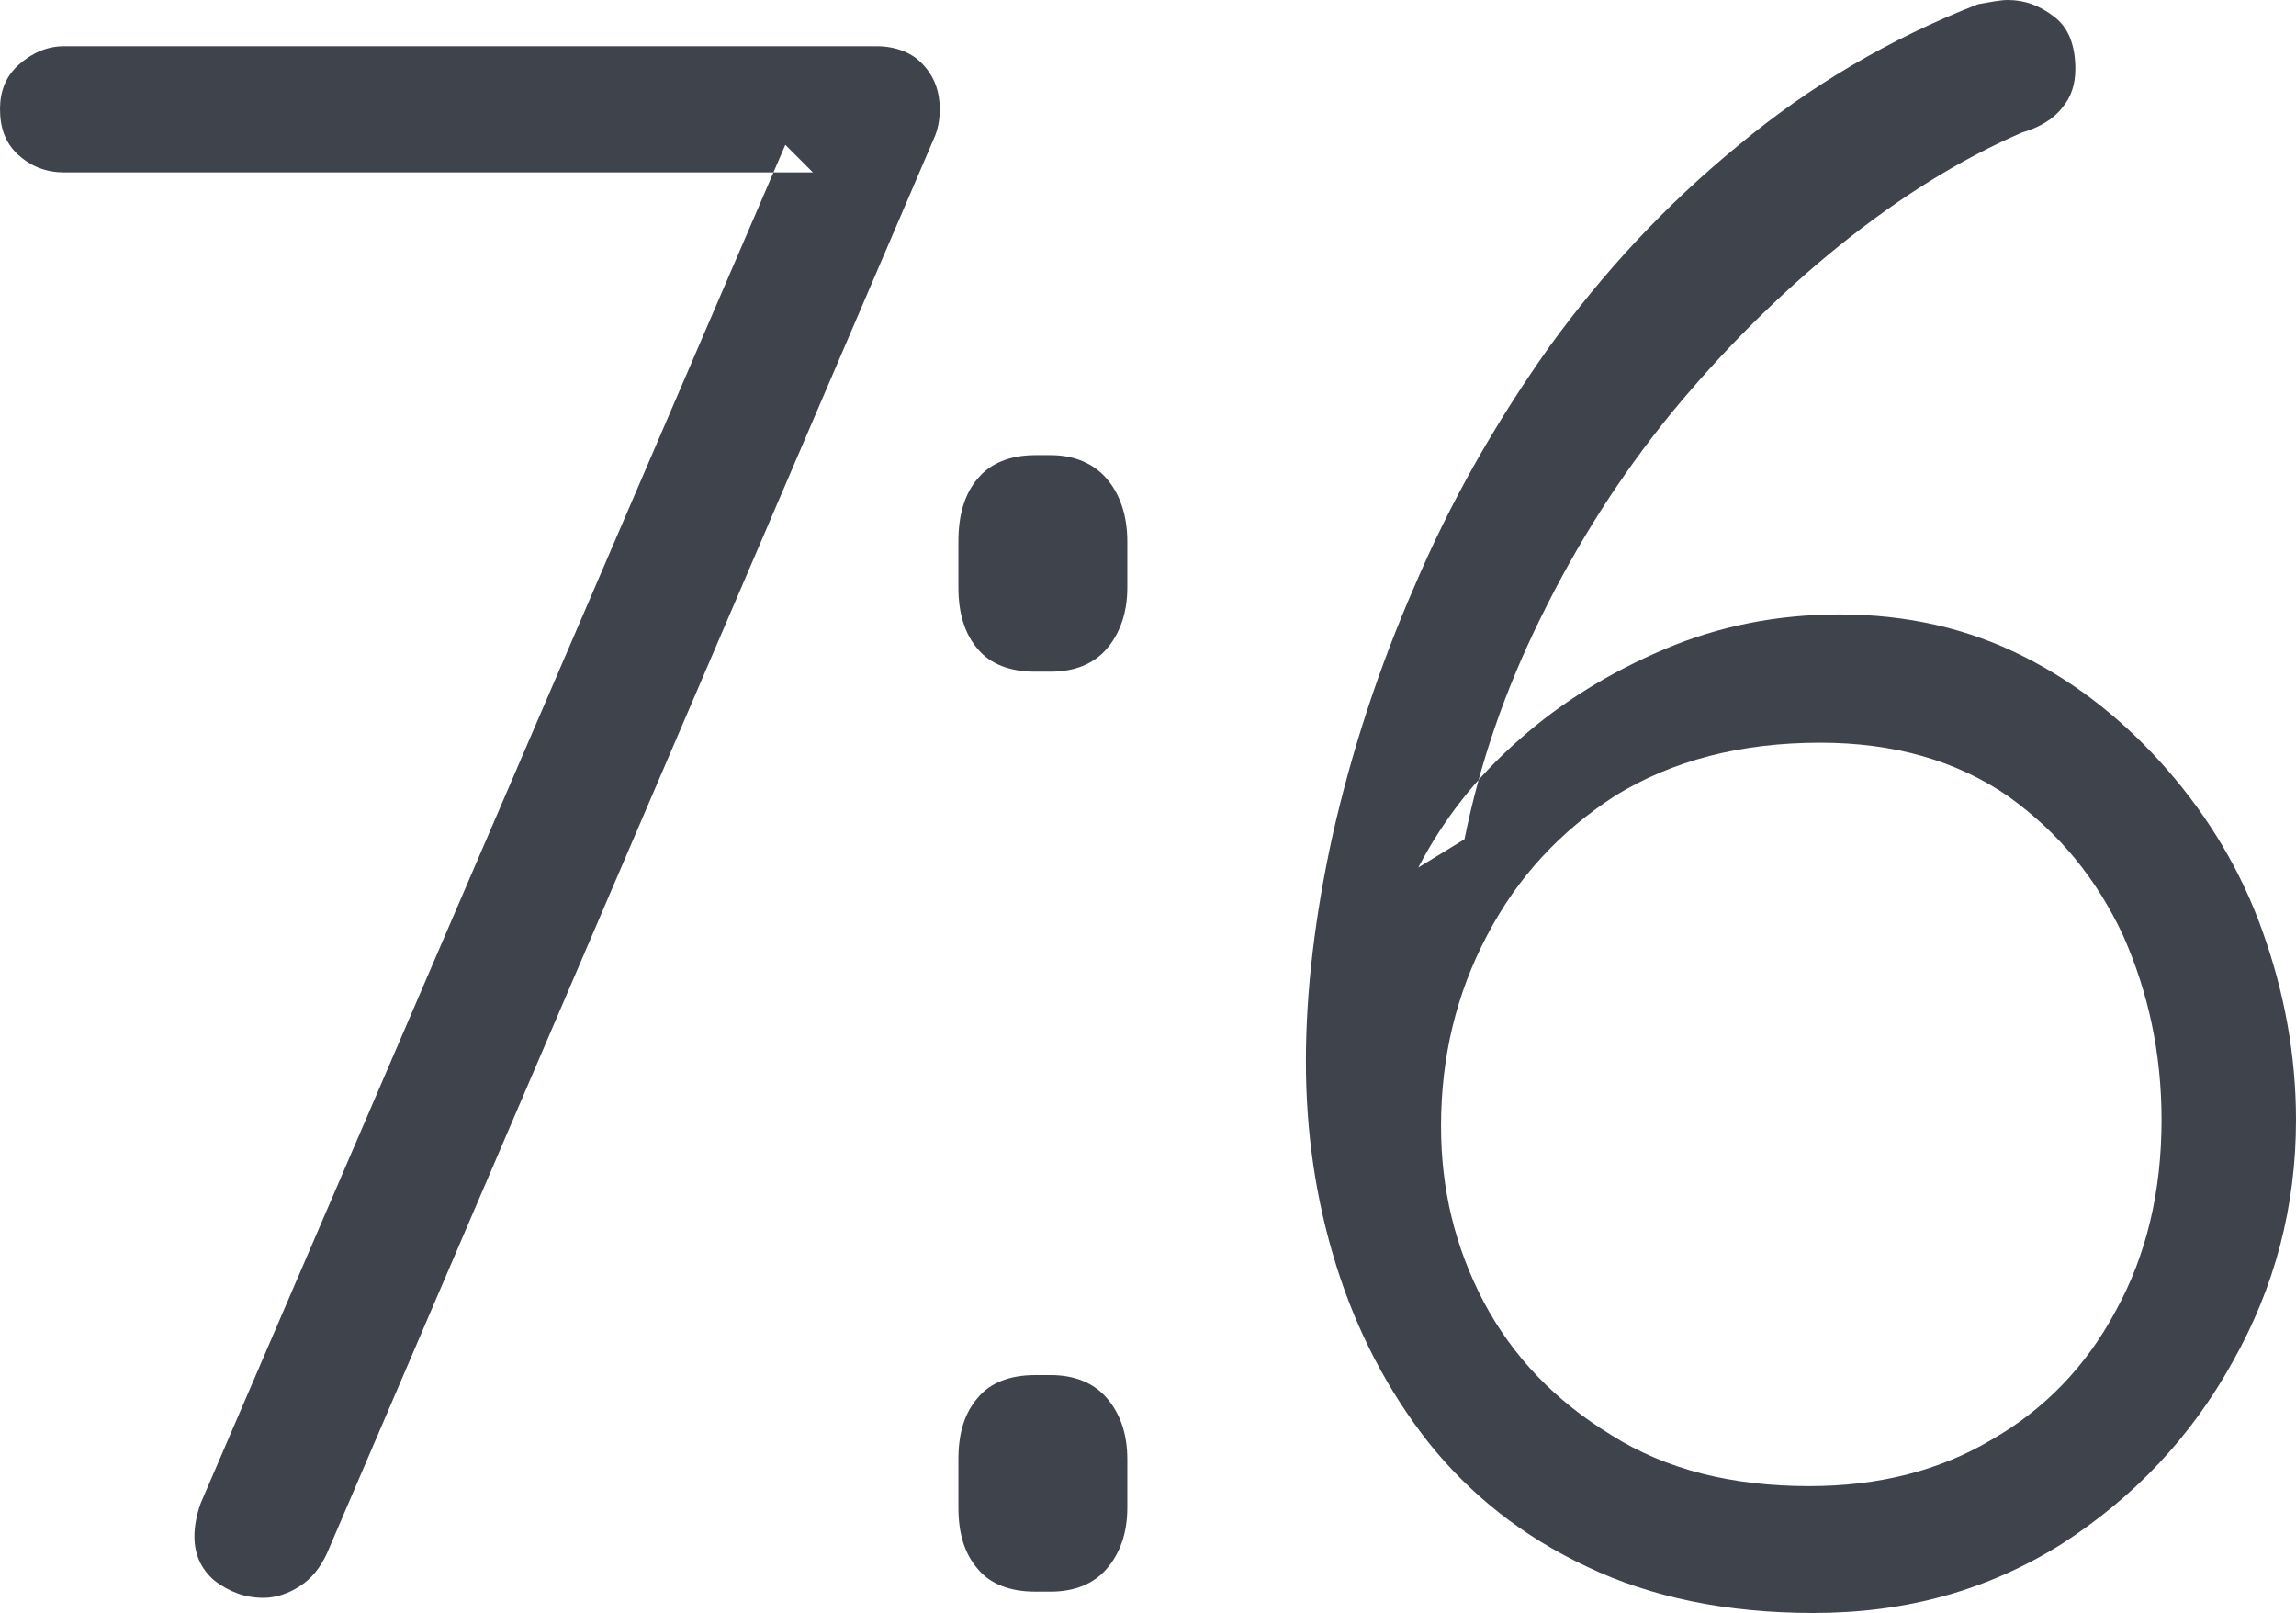 <?xml version="1.0" encoding="utf-8"?>
<!-- Generator: Adobe Illustrator 16.0.0, SVG Export Plug-In . SVG Version: 6.00 Build 0)  -->
<!DOCTYPE svg PUBLIC "-//W3C//DTD SVG 1.1//EN" "http://www.w3.org/Graphics/SVG/1.1/DTD/svg11.dtd">
<svg version="1.1" id="Layer_1" xmlns="http://www.w3.org/2000/svg" xmlns:xlink="http://www.w3.org/1999/xlink" x="0px" y="0px"
	 width="33.3px" height="23.39px" viewBox="0 0 33.3 23.39" enable-background="new 0 0 33.3 23.39" xml:space="preserve">
<g>
	<path fill-rule="evenodd" clip-rule="evenodd" fill="#3F444C" d="M4.35,23c0.17-0.11,0.29-0.26,0.39-0.47l8.8-20.51
		c0.06-0.13,0.09-0.27,0.09-0.44c0-0.25-0.08-0.47-0.24-0.64C13.24,0.77,13,0.67,12.71,0.67H0.93c-0.25,0-0.47,0.1-0.66,0.27
		S0,1.33,0,1.58c0,0.28,0.08,0.5,0.27,0.67S0.68,2.5,0.93,2.5h10.86l-0.4-0.4L2.91,21.8c-0.06,0.17-0.09,0.33-0.09,0.48
		c0,0.25,0.09,0.47,0.29,0.64c0.21,0.16,0.44,0.25,0.71,0.25C4,23.17,4.18,23.11,4.35,23z"/>
	<path fill-rule="evenodd" clip-rule="evenodd" fill="#3F444C" d="M15.24,23.08c0.34,0,0.62-0.11,0.81-0.33
		c0.19-0.22,0.3-0.51,0.3-0.89v-0.7c0-0.38-0.11-0.67-0.3-0.89c-0.19-0.22-0.47-0.33-0.81-0.33h-0.23c-0.36,0-0.65,0.11-0.83,0.33
		c-0.19,0.22-0.28,0.51-0.28,0.89v0.7c0,0.38,0.09,0.67,0.28,0.89c0.18,0.22,0.47,0.33,0.83,0.33H15.24z M15.24,9.74
		c0.34,0,0.62-0.11,0.81-0.33c0.19-0.22,0.3-0.52,0.3-0.89V7.85c0-0.38-0.11-0.69-0.3-0.91c-0.19-0.22-0.47-0.34-0.81-0.34h-0.23
		c-0.36,0-0.65,0.12-0.83,0.34c-0.19,0.22-0.28,0.53-0.28,0.91v0.67c0,0.37,0.09,0.67,0.28,0.89c0.18,0.22,0.47,0.33,0.83,0.33
		H15.24z"/>
	<path fill-rule="evenodd" clip-rule="evenodd" fill="#3F444C" d="M23.37,20.81c-0.82-0.5-1.43-1.14-1.85-1.93
		c-0.42-0.8-0.62-1.64-0.62-2.55c0-1,0.22-1.92,0.67-2.77c0.44-0.84,1.06-1.51,1.87-2.03c0.82-0.5,1.8-0.76,2.96-0.76
		c1.07,0,1.98,0.26,2.73,0.78c0.74,0.53,1.28,1.2,1.66,2.01c0.37,0.83,0.56,1.72,0.56,2.68c0,1.04-0.22,1.96-0.66,2.76
		c-0.43,0.81-1.04,1.44-1.81,1.88c-0.76,0.45-1.64,0.67-2.64,0.67C25.12,21.55,24.16,21.31,23.37,20.81z M29.9,22.39
		c1.04-0.67,1.87-1.54,2.48-2.64c0.61-1.08,0.92-2.25,0.92-3.51c0-0.94-0.17-1.85-0.48-2.72c-0.31-0.88-0.78-1.66-1.38-2.35
		c-0.59-0.68-1.29-1.25-2.09-1.65c-0.81-0.41-1.7-0.61-2.67-0.61c-0.91,0-1.75,0.17-2.53,0.5s-1.49,0.76-2.11,1.31
		c-0.63,0.55-1.11,1.17-1.47,1.86l0.67-0.41c0.22-1.09,0.58-2.15,1.11-3.22c0.52-1.06,1.14-2.04,1.89-2.96
		c0.75-0.91,1.56-1.72,2.44-2.43c0.87-0.7,1.75-1.25,2.65-1.64c0.25-0.07,0.46-0.2,0.58-0.36C30.04,1.41,30.1,1.22,30.1,1
		c0-0.36-0.11-0.61-0.31-0.76C29.58,0.08,29.37,0,29.12,0c-0.11,0-0.25,0.03-0.43,0.06c-1.28,0.5-2.45,1.19-3.48,2.05
		c-1.05,0.86-1.95,1.83-2.74,2.92c-0.78,1.1-1.43,2.24-1.95,3.46c-0.53,1.21-0.92,2.42-1.19,3.61c-0.26,1.18-0.39,2.28-0.39,3.29
		c0,1.02,0.14,2,0.44,2.96s0.75,1.82,1.34,2.57c0.6,0.75,1.36,1.36,2.3,1.8c0.92,0.44,2.02,0.67,3.28,0.67
		C27.65,23.39,28.83,23.06,29.9,22.39z"/>
</g>
</svg>
